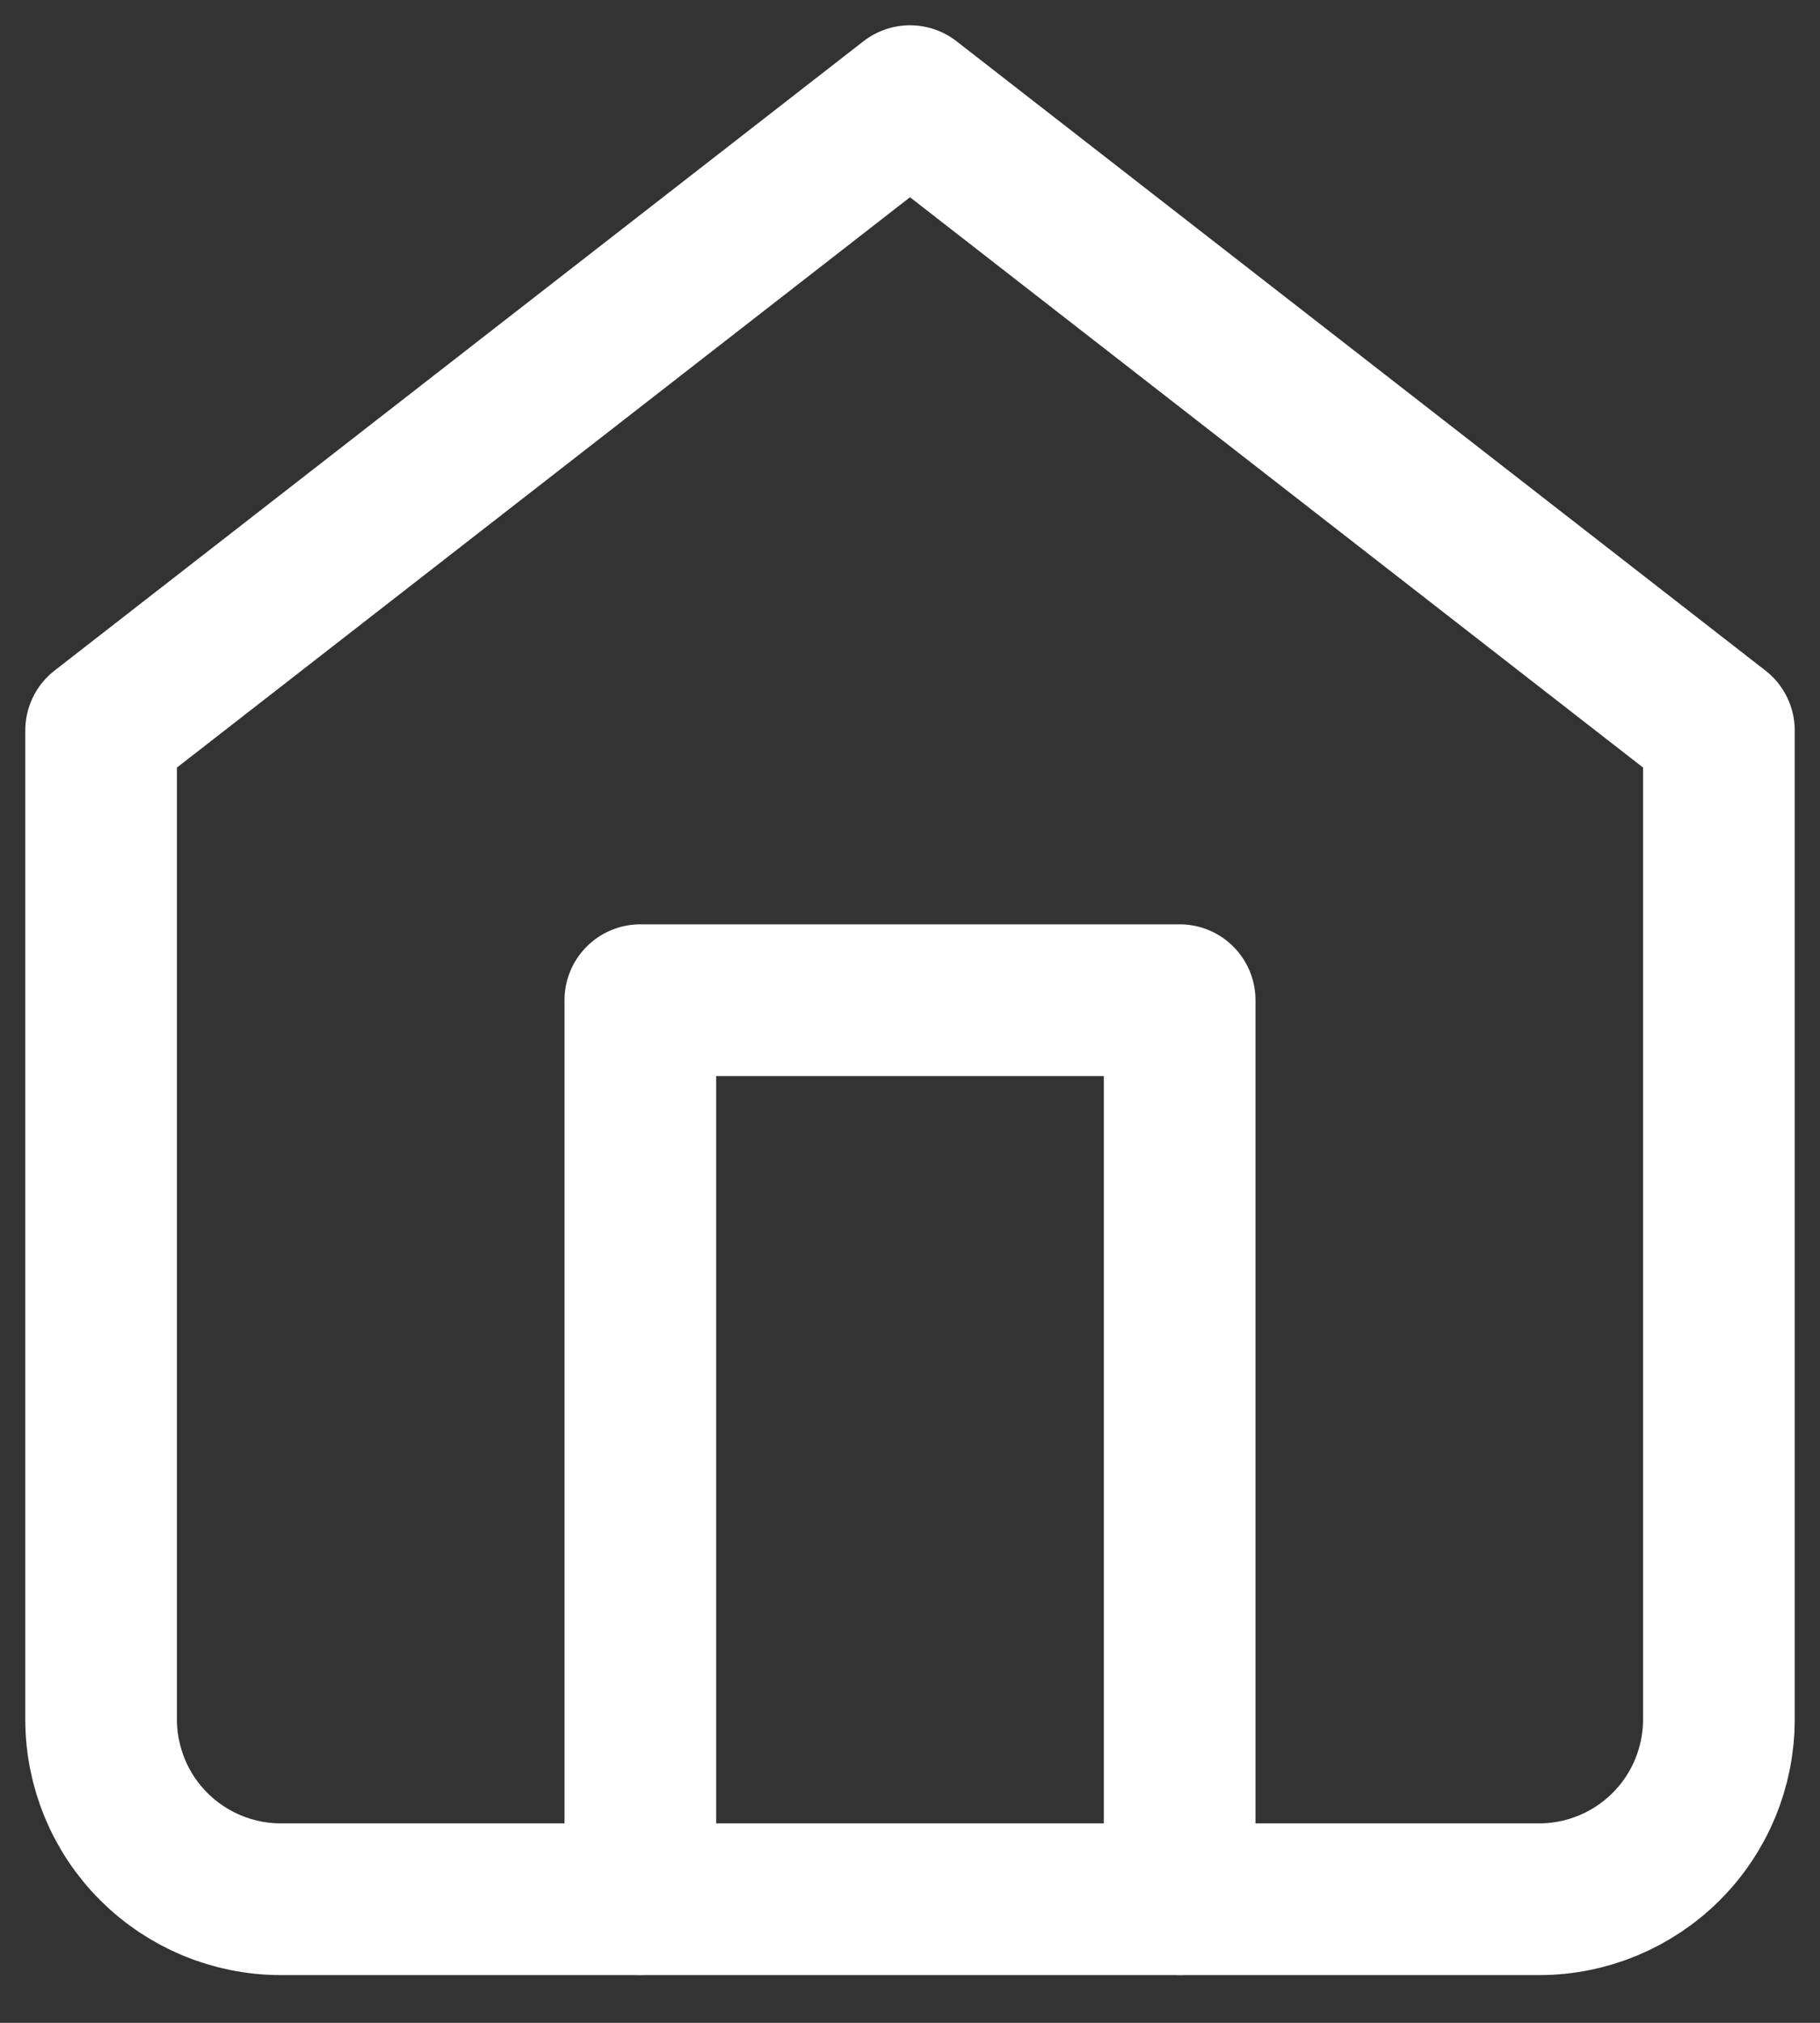 <svg width="18" height="20" viewBox="0 0 18 20" fill="none" xmlns="http://www.w3.org/2000/svg">
<rect x="0" y="0" width="18" height="20" fill="#333333" stroke="none"/>
<path d="M1 7.222L9 1L17 7.222V17C17 17.471 16.813 17.924 16.479 18.257C16.146 18.59 15.694 18.778 15.222 18.778H2.778C2.306 18.778 1.854 18.59 1.521 18.257C1.187 17.924 1 17.471 1 17V7.222Z" stroke="white" stroke-width="1.5" stroke-linecap="round" stroke-linejoin="round"/>
<path d="M6.333 18.778V9.889H11.667V18.778" stroke="white" stroke-width="1.5" stroke-linecap="round" stroke-linejoin="round"/>
</svg>
